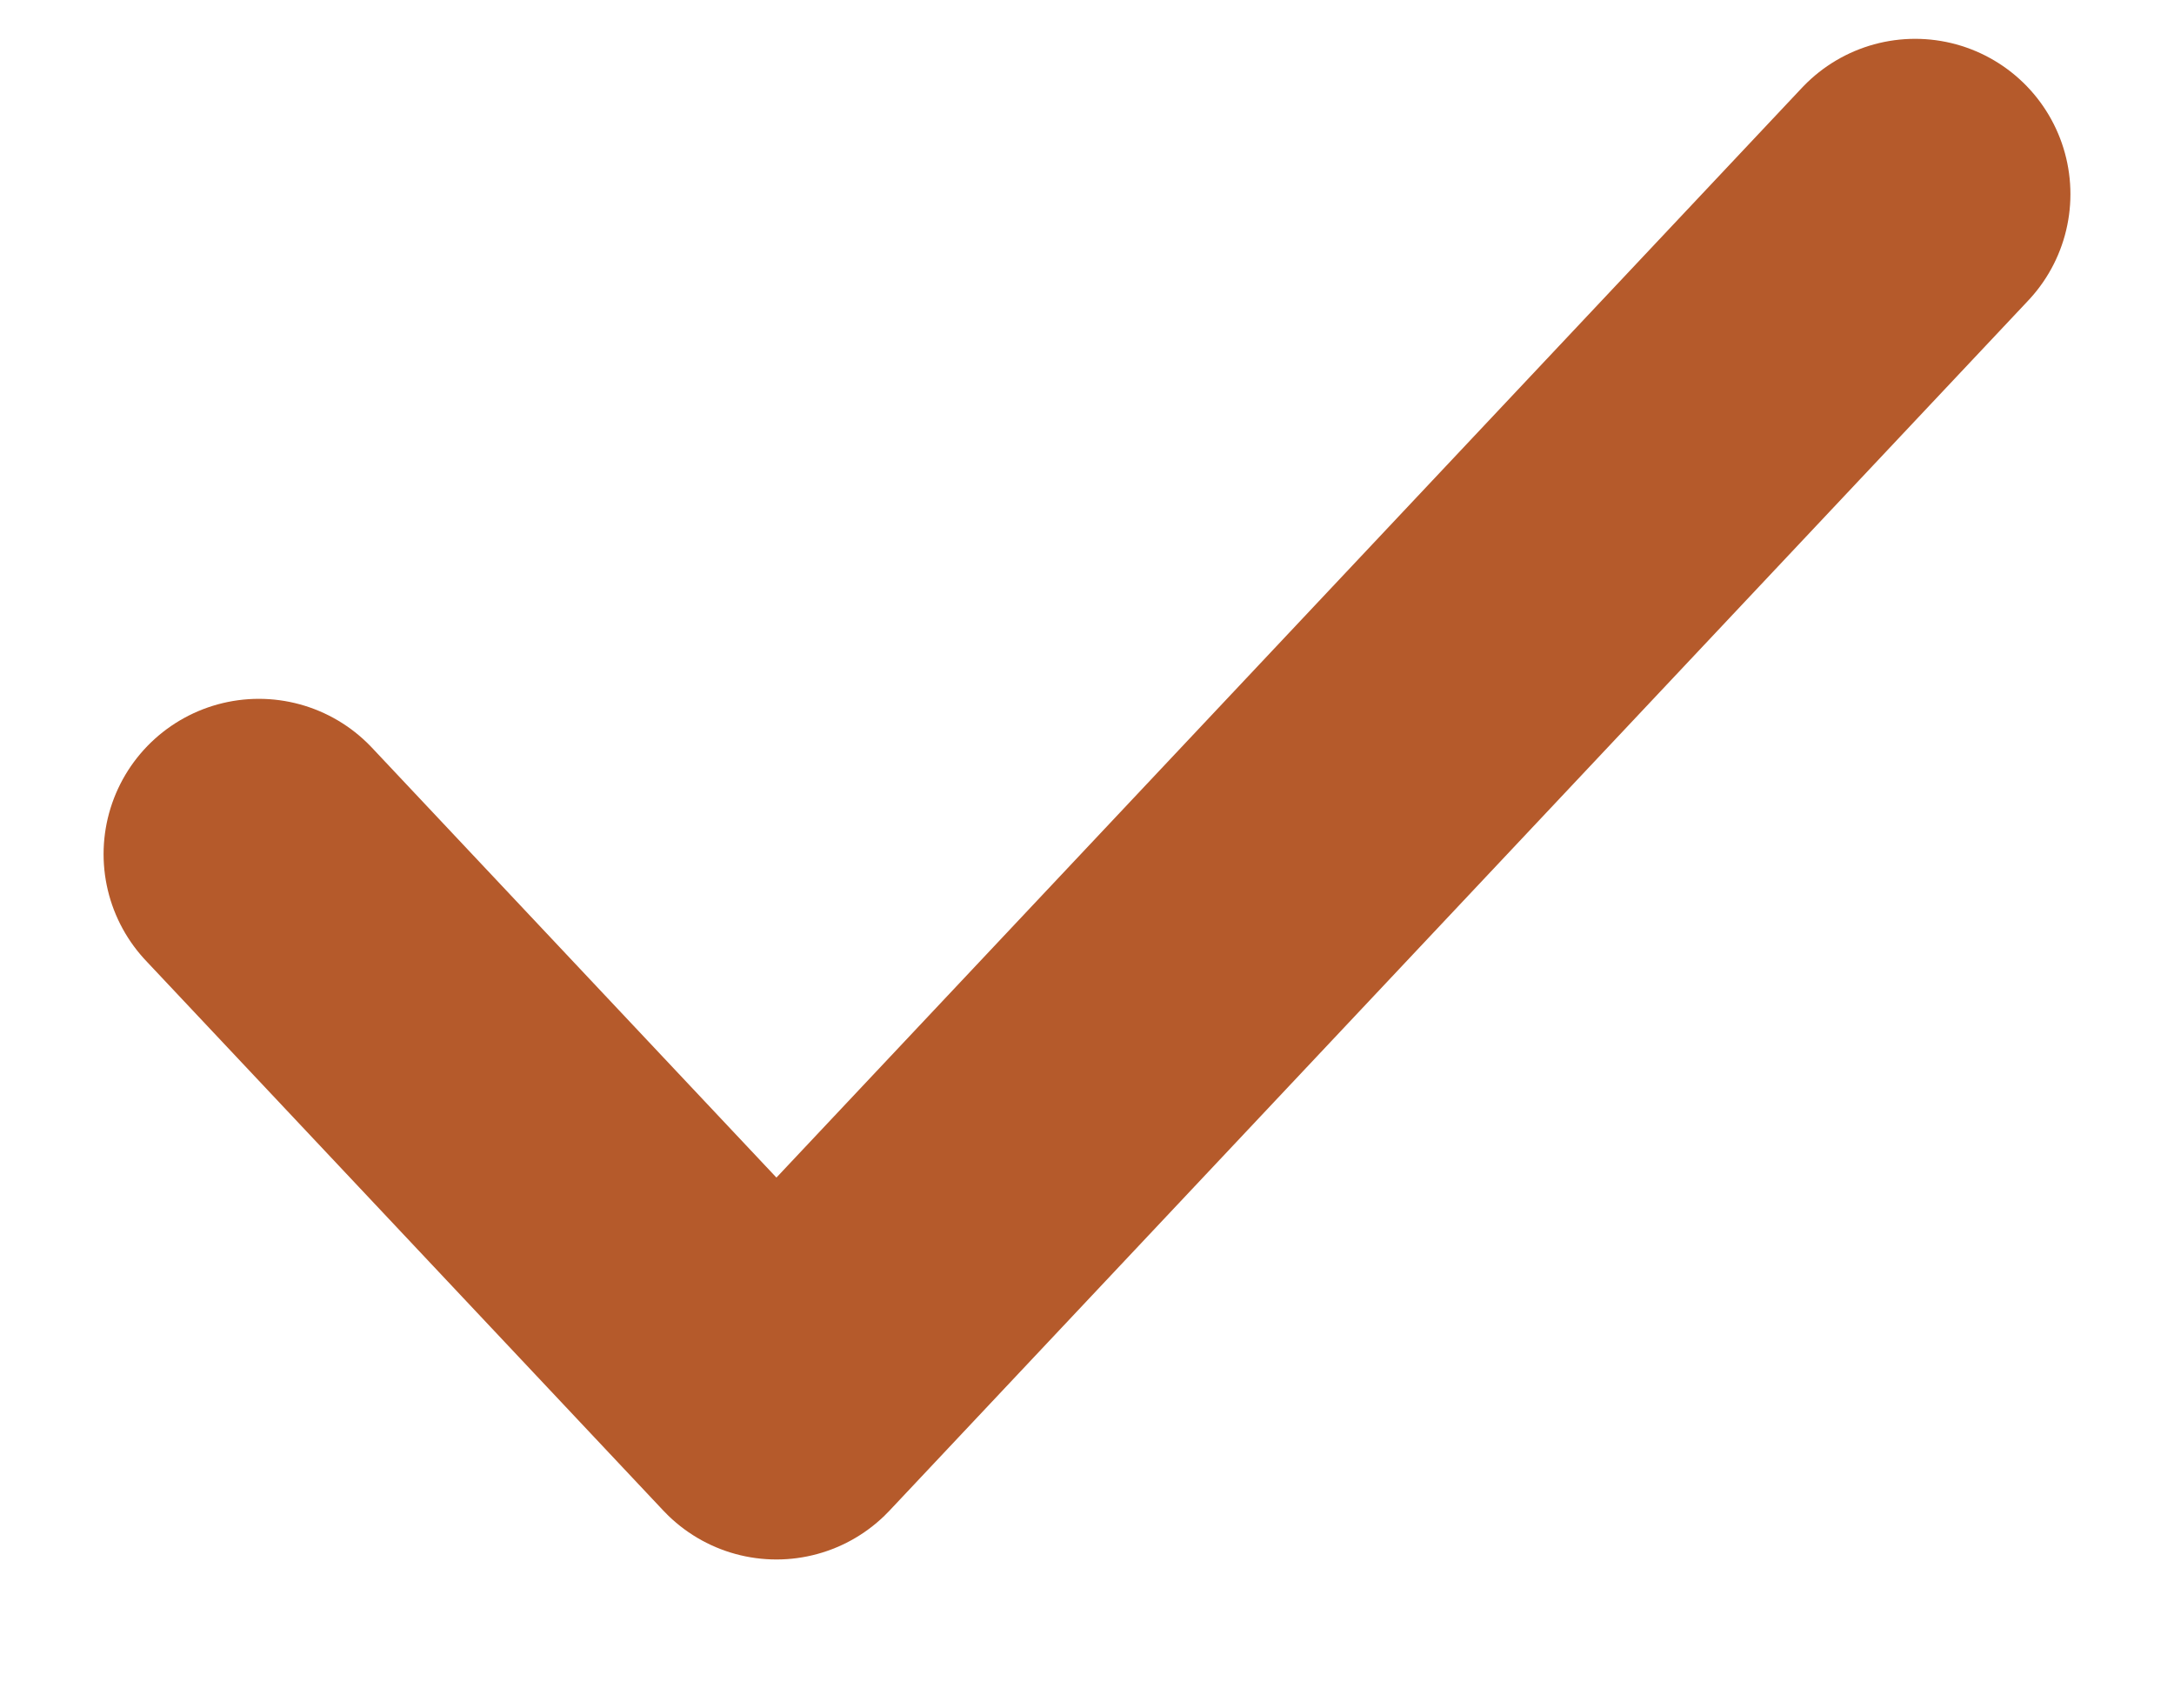 <svg width="14" height="11" viewBox="0 0 14 11" fill="none" xmlns="http://www.w3.org/2000/svg">
<path d="M12.333 1.25L5 9.042L1.667 5.5" stroke="#B55A2B" stroke-width="2" stroke-linecap="round" stroke-linejoin="round"/>
</svg>

